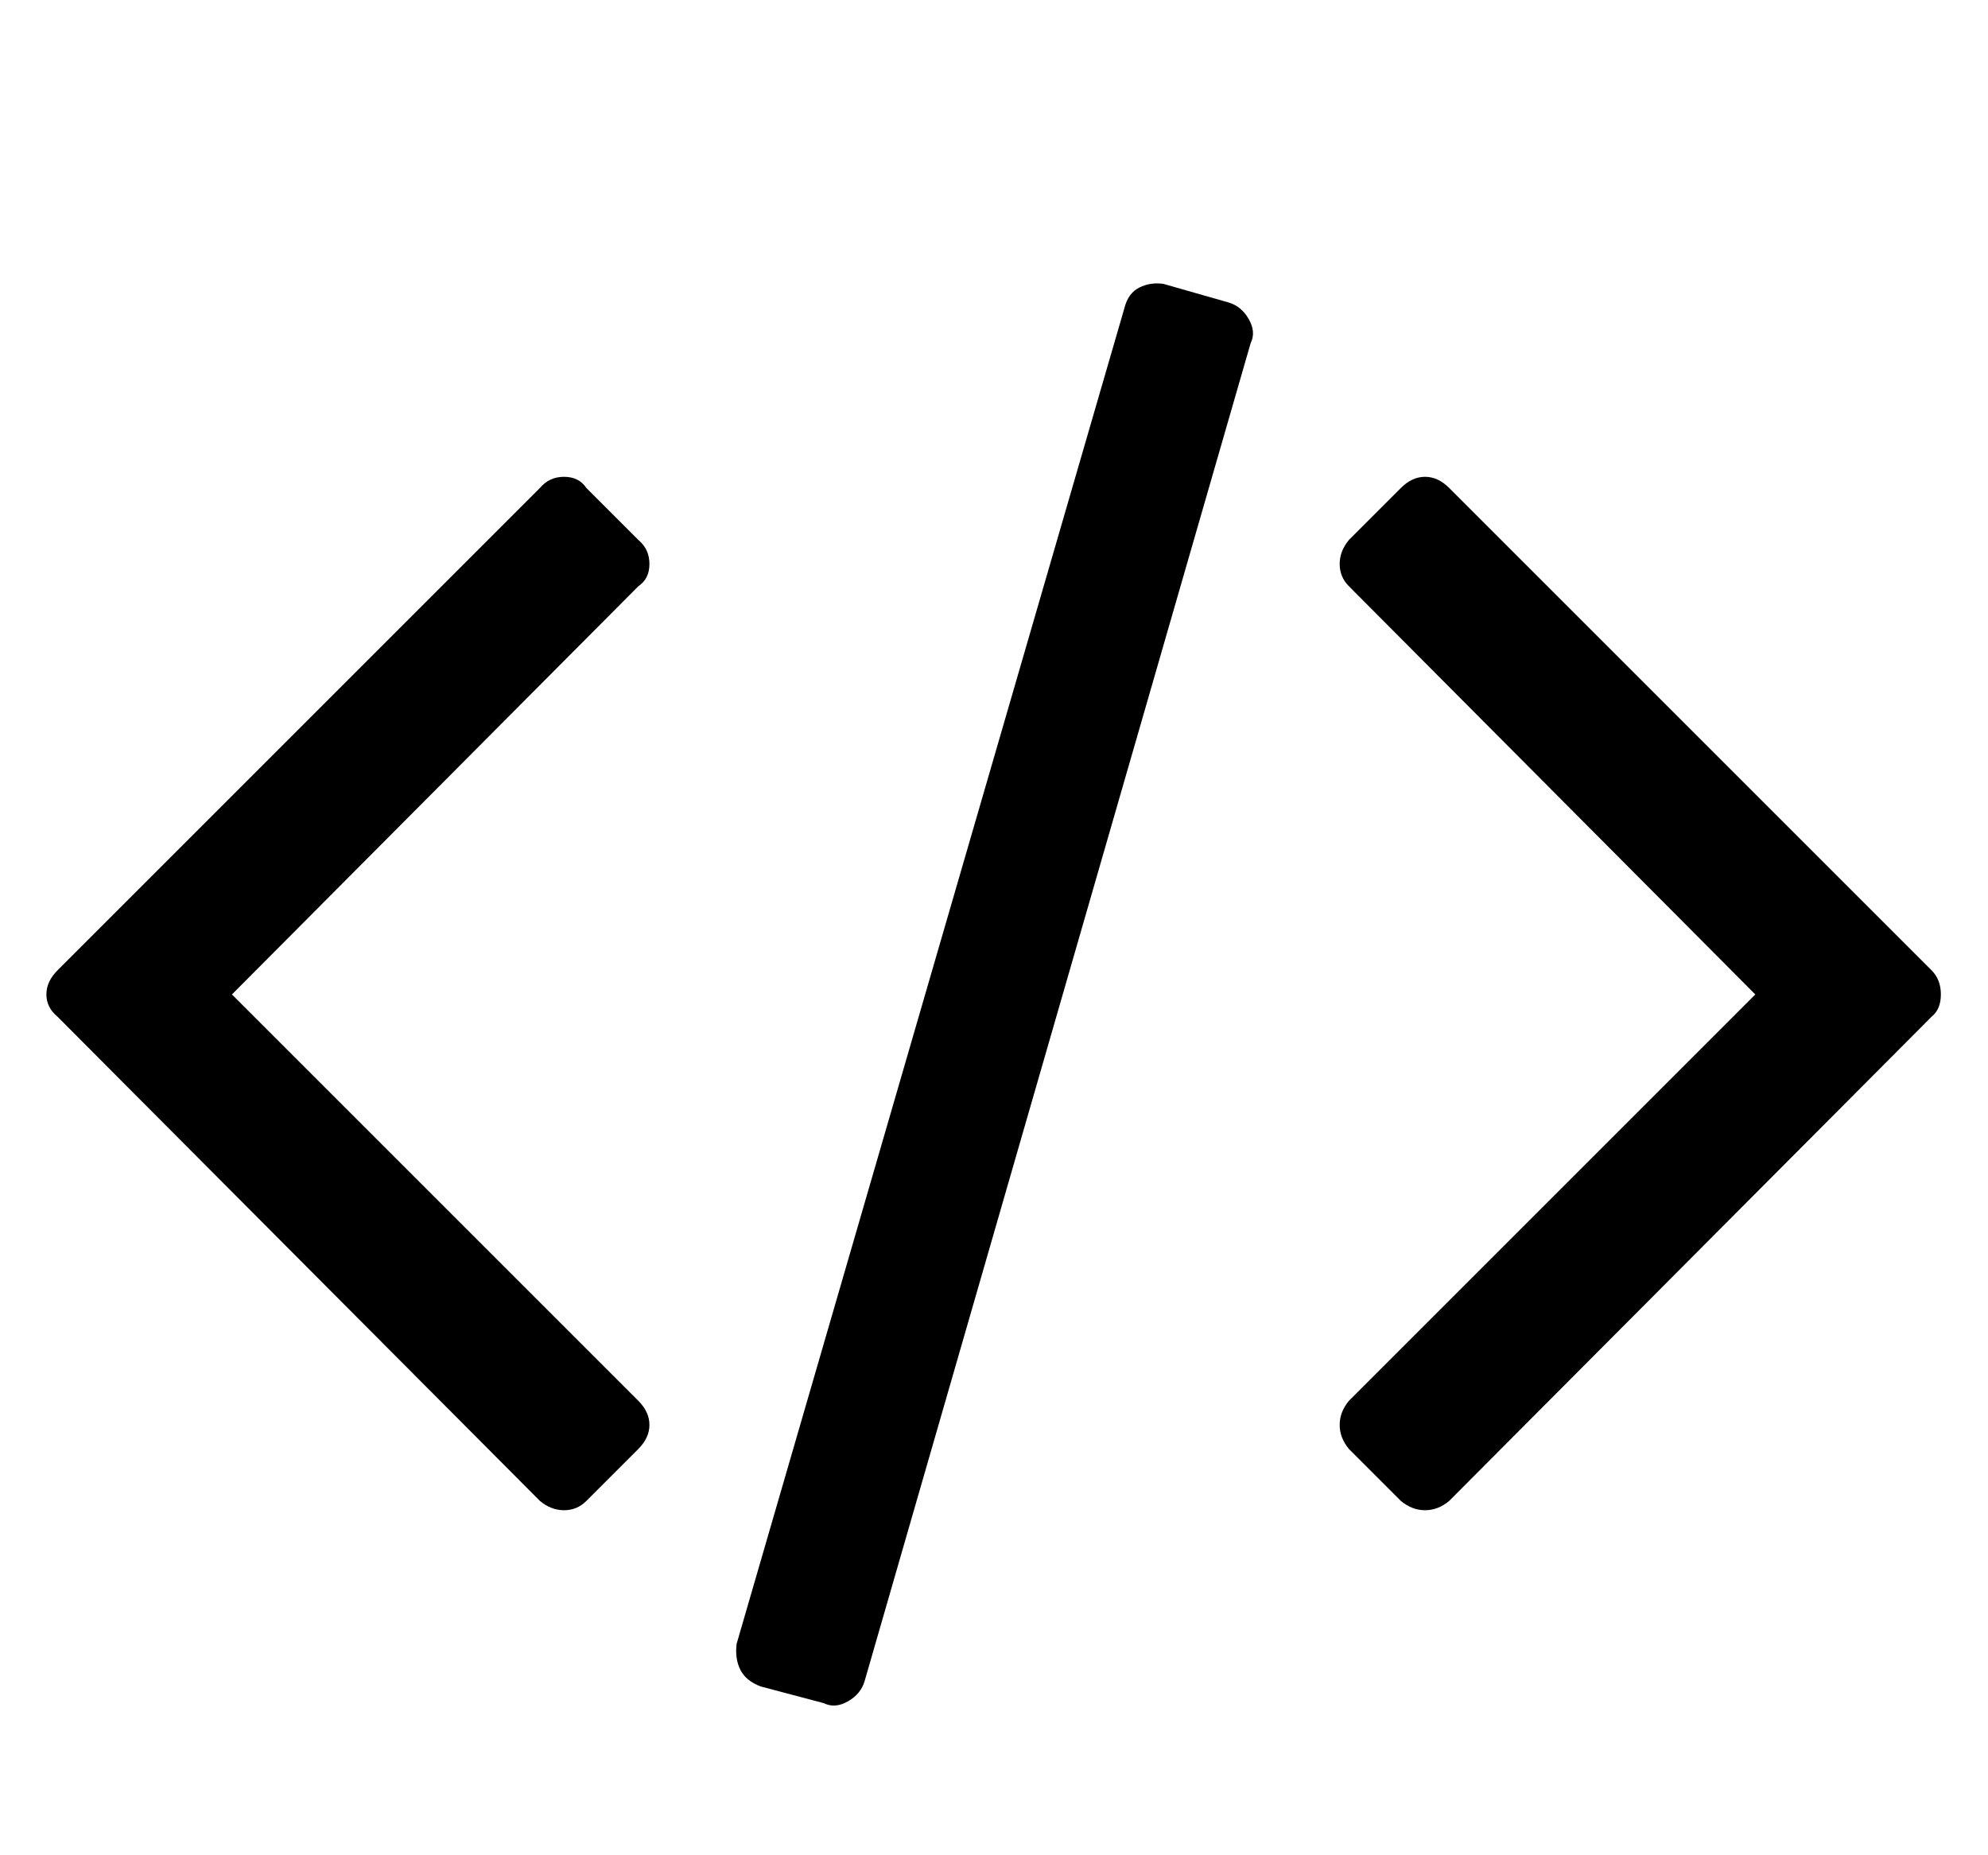 <svg xmlns="http://www.w3.org/2000/svg" viewBox="0 0 1071.4 1000"><path d="M344 781l-28 28q-5 5-12 5t-13-5L31 548q-6-5-6-12t6-13l260-260q5-6 13-6t12 6l28 28q6 5 6 13t-6 12L125 536l219 219q6 6 6 13t-6 13zm330-596L466 906q-2 7-9 11t-13 1l-34-9q-8-3-11-9t-2-14l209-720q2-8 8-11t13-2l35 10q7 2 11 9t1 13zm367 363L781 809q-6 5-13 5t-13-5l-28-28q-5-6-5-13t5-13l219-219-219-220q-5-5-5-12t5-13l28-28q6-6 13-6t13 6l260 260q5 5 5 13t-5 12z"/></svg>